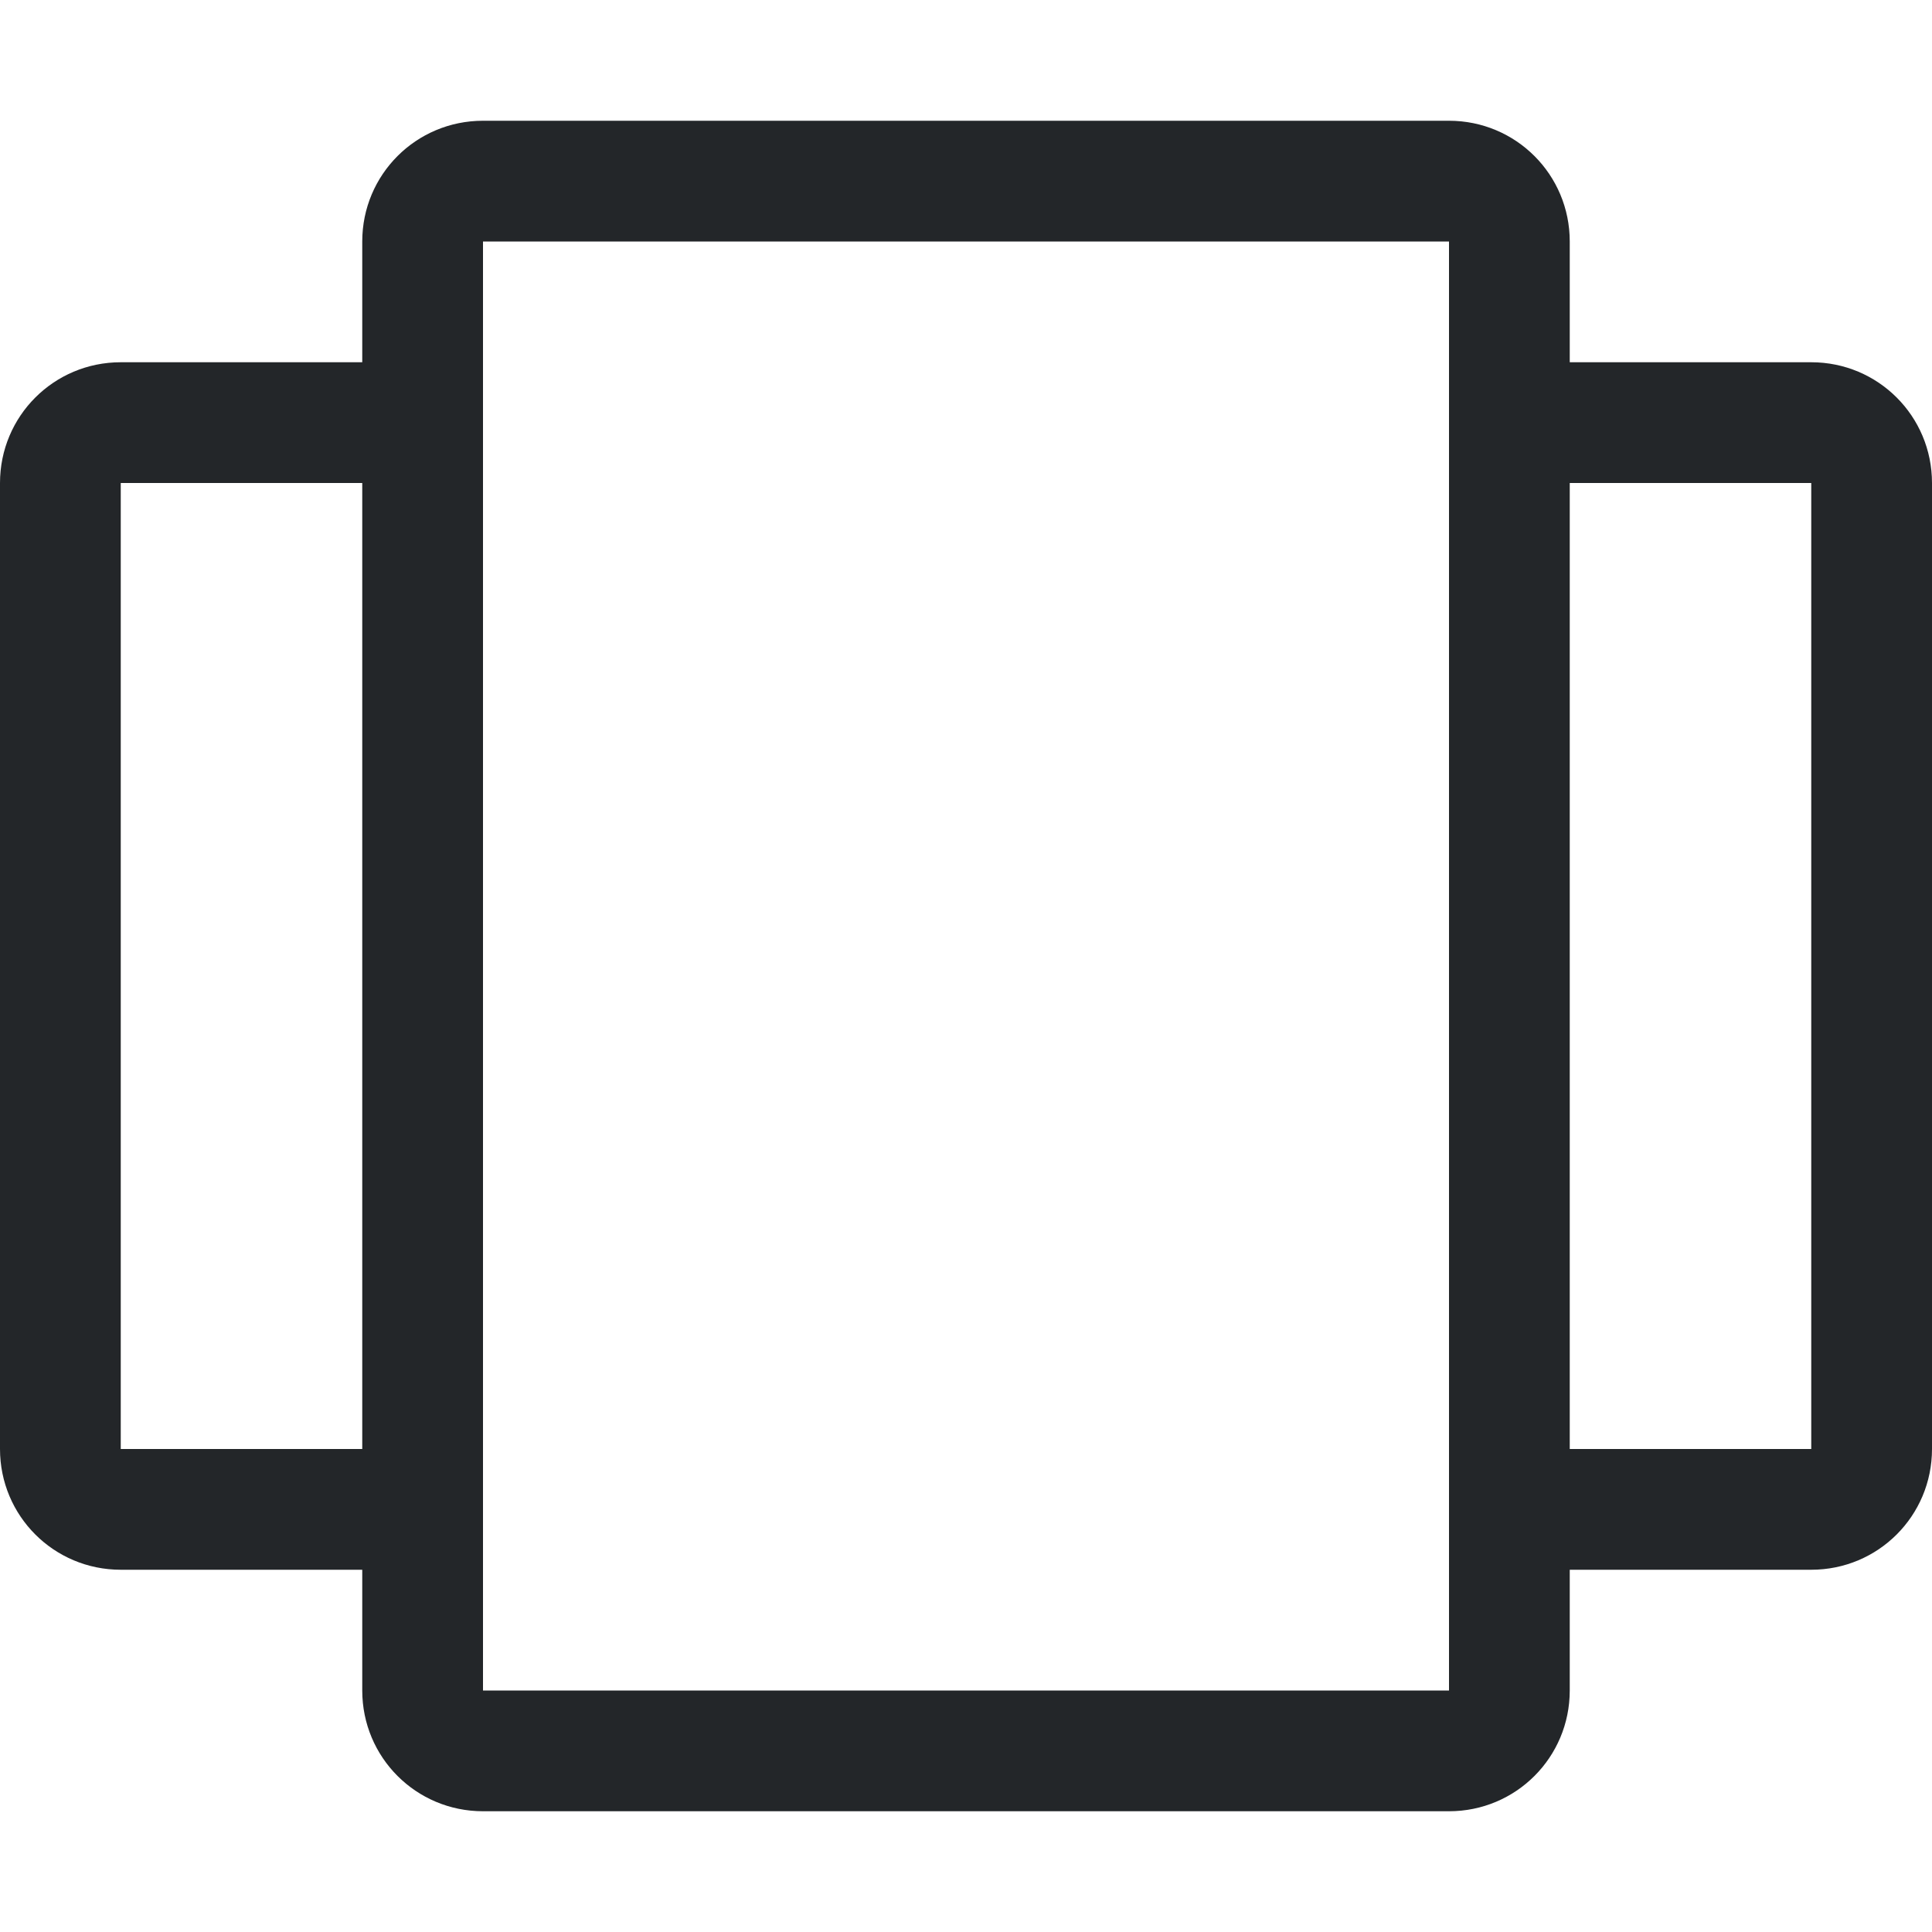 <svg width="16px" height="16px" version="1.1">
 <path d="m4 1c-0.554 0-1 0.446-1 1v1h-2c-0.554 0-1 0.446-1 1v8c0 0.554 0.446 1 1 1h2v1c0 0.554 0.446 1 1 1h8c0.554 0 1-0.446 1-1v-1h2c0.554 0 1-0.446 1-1v-8c0-0.554-0.446-1-1-1h-2v-1c0-0.554-0.446-1-1-1h-8zm0 1h8v12h-8v-12zm-3 2h2v8h-2v-8zm12 0h2v8h-2v-8z" fill="#232629"/>
</svg>
